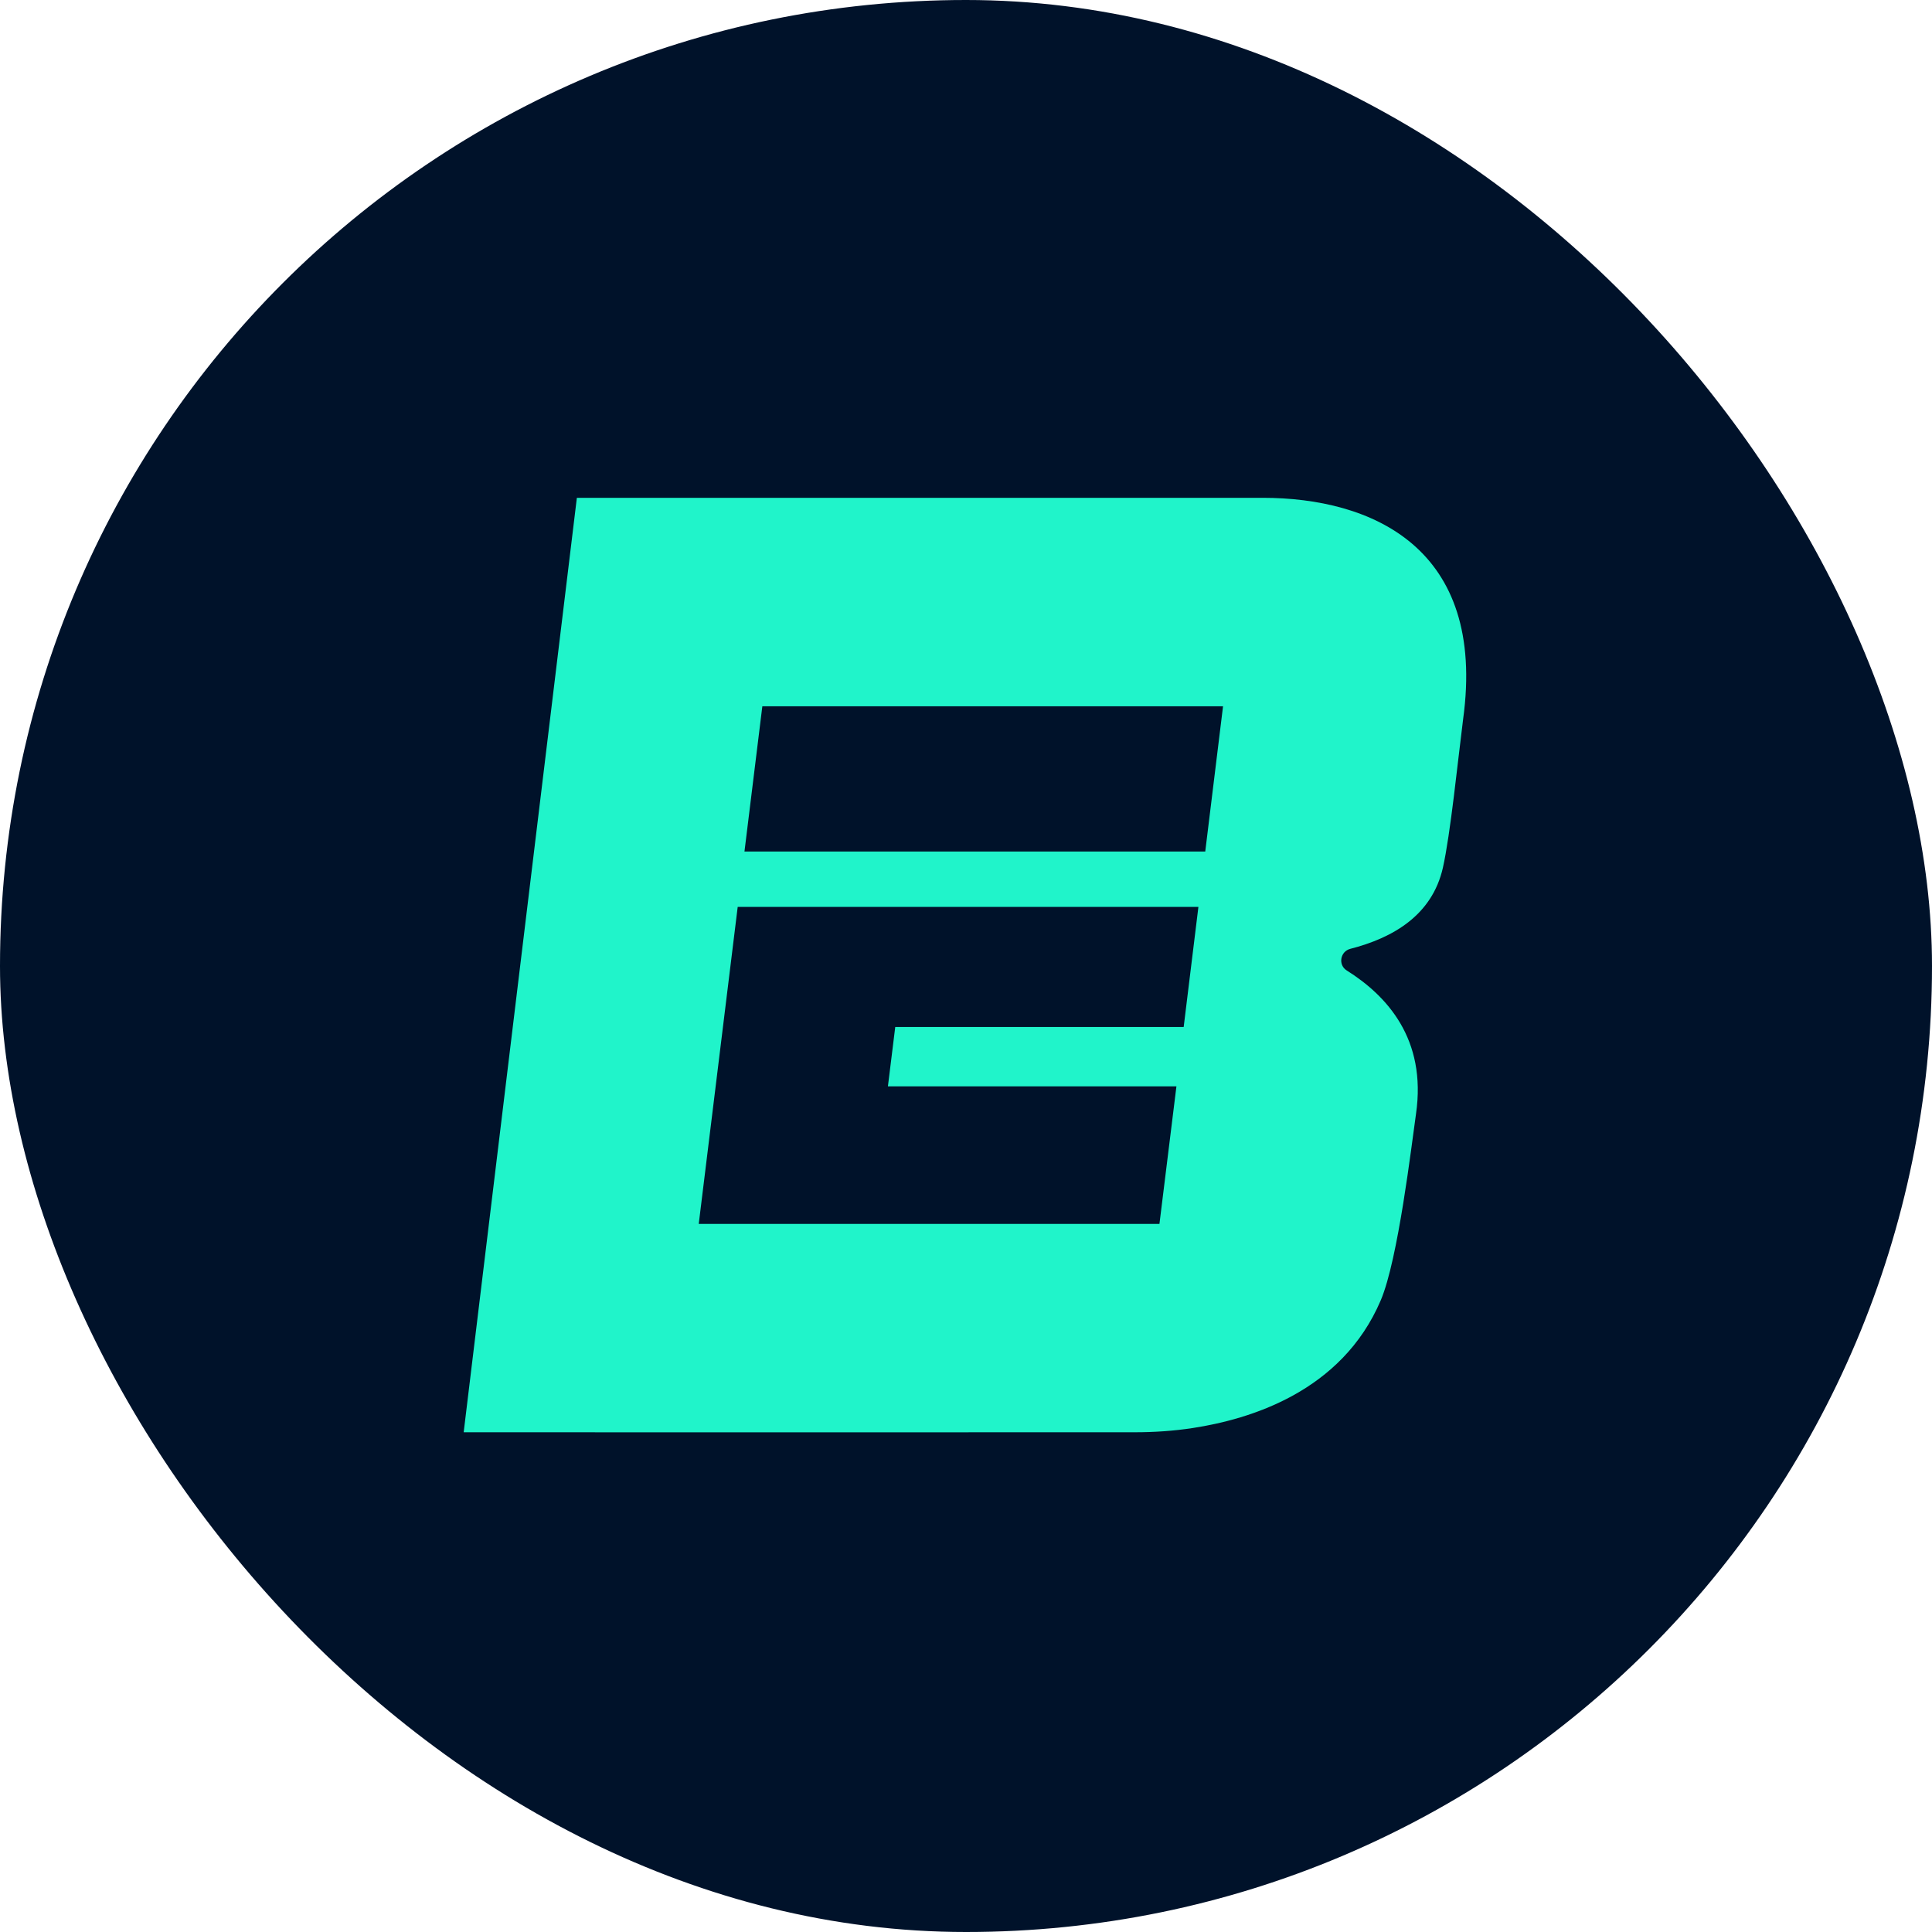 <svg width="24" height="24" viewBox="0 0 24 24" fill="none" xmlns="http://www.w3.org/2000/svg">
<rect width="24" height="24" rx="12" fill="#00122A"/>
<g clip-path="url(#clip0_3019_45623)">
<path d="M15.686 6.184H7.166L5.76 17.792C5.76 17.792 12.792 17.794 14.097 17.792C14.339 17.792 14.581 17.776 14.82 17.739C15.515 17.632 16.667 17.295 17.153 16.151C17.369 15.641 17.535 14.221 17.59 13.838C17.725 12.906 17.226 12.367 16.729 12.055C16.62 11.986 16.648 11.82 16.773 11.787C17.297 11.653 17.789 11.374 17.924 10.78C18.018 10.364 18.11 9.447 18.175 8.937C18.47 6.797 17.033 6.184 15.686 6.184ZM14.704 12.758H11.121L11.03 13.495H14.614L14.403 15.204H8.68L9.164 11.266H14.887L14.704 12.758ZM14.972 10.578H9.248L9.47 8.774H15.193L14.972 10.578Z" fill="#20F4CA"/>
</g>
<defs>
<clipPath id="clip0_3019_45623">
<rect width="12.48" height="11.616" fill="white" transform="translate(5.76 6.184)"/>
</clipPath>
</defs>
</svg>
